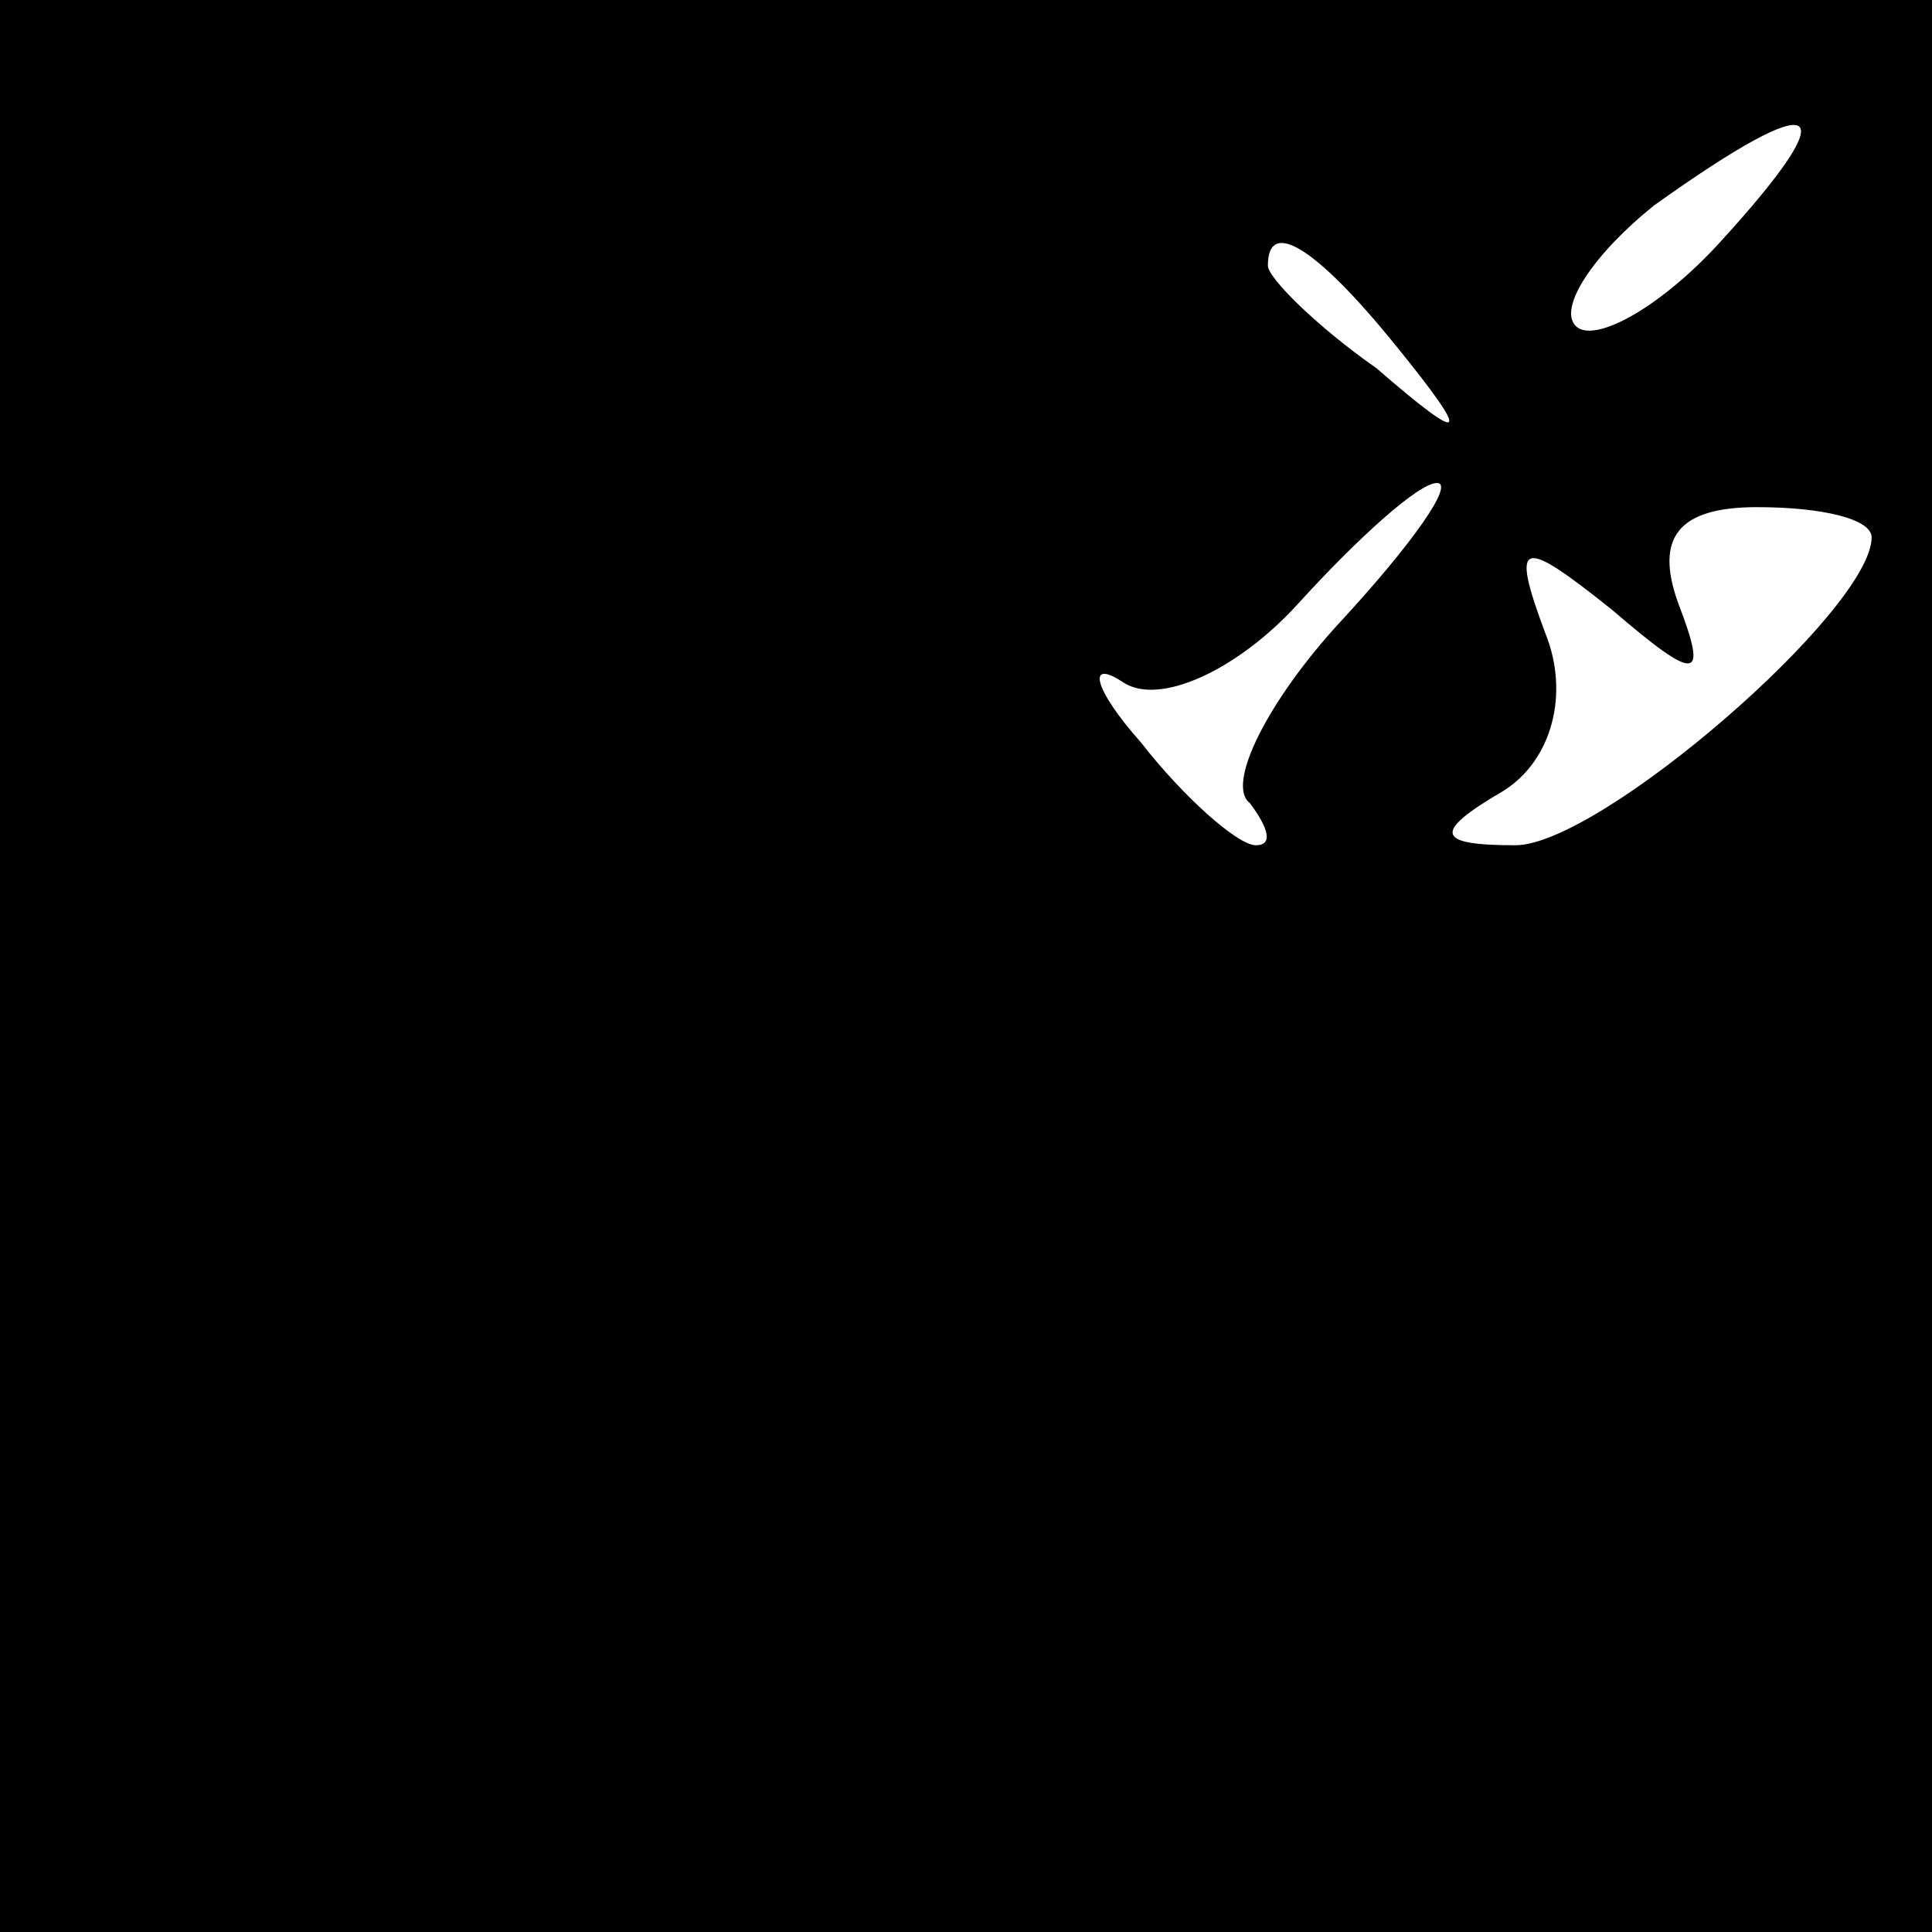 <?xml version="1.0" standalone="no"?>
<!DOCTYPE svg PUBLIC "-//W3C//DTD SVG 20010904//EN"
 "http://www.w3.org/TR/2001/REC-SVG-20010904/DTD/svg10.dtd">
<svg version="1.0" xmlns="http://www.w3.org/2000/svg"
 width="32pt" height="32pt" viewBox="0 0 32 32"
 preserveAspectRatio="xMidYMid meet">
<rect x="0" y="0" width="32" height="32" fill="#808080" stroke="none"/>
<g transform="translate(0,32) scale(0.1,-0.1)"
fill="#000000" stroke="none">
<path fill="#000000" stroke="none" d="M0 160 l0 -160 160 0 160 0 0 160 0
160 -160 0 -160 0 0 -160z"/>
<path fill="#ffffff" stroke="none" d="M285 280 c-10 -11 -21 -17 -24 -14 -3
3 3 12 13 20 28 20 32 17 11 -6z"/>
<path fill="#ffffff" stroke="none" d="M231 263 c13 -16 12 -17 -3 -4 -10 7
-18 15 -18 17 0 8 8 3 21 -13z"/>
<path fill="#ffffff" stroke="none" d="M222 217 c-12 -13 -19 -27 -15 -30 3
-4 4 -7 1 -7 -3 0 -12 8 -19 17 -8 9 -9 14 -3 10 6 -4 19 2 29 13 10 11 20 20
23 20 3 0 -4 -10 -16 -23z"/>
<path fill="#ffffff" stroke="none" d="M310 231 c0 -12 -45 -51 -59 -51 -13 0
-14 2 -2 9 8 5 11 16 7 26 -6 16 -4 16 11 4 14 -12 16 -12 11 1 -4 11 0 16 13
16 11 0 19 -2 19 -5z"/>
</g>
</svg>
